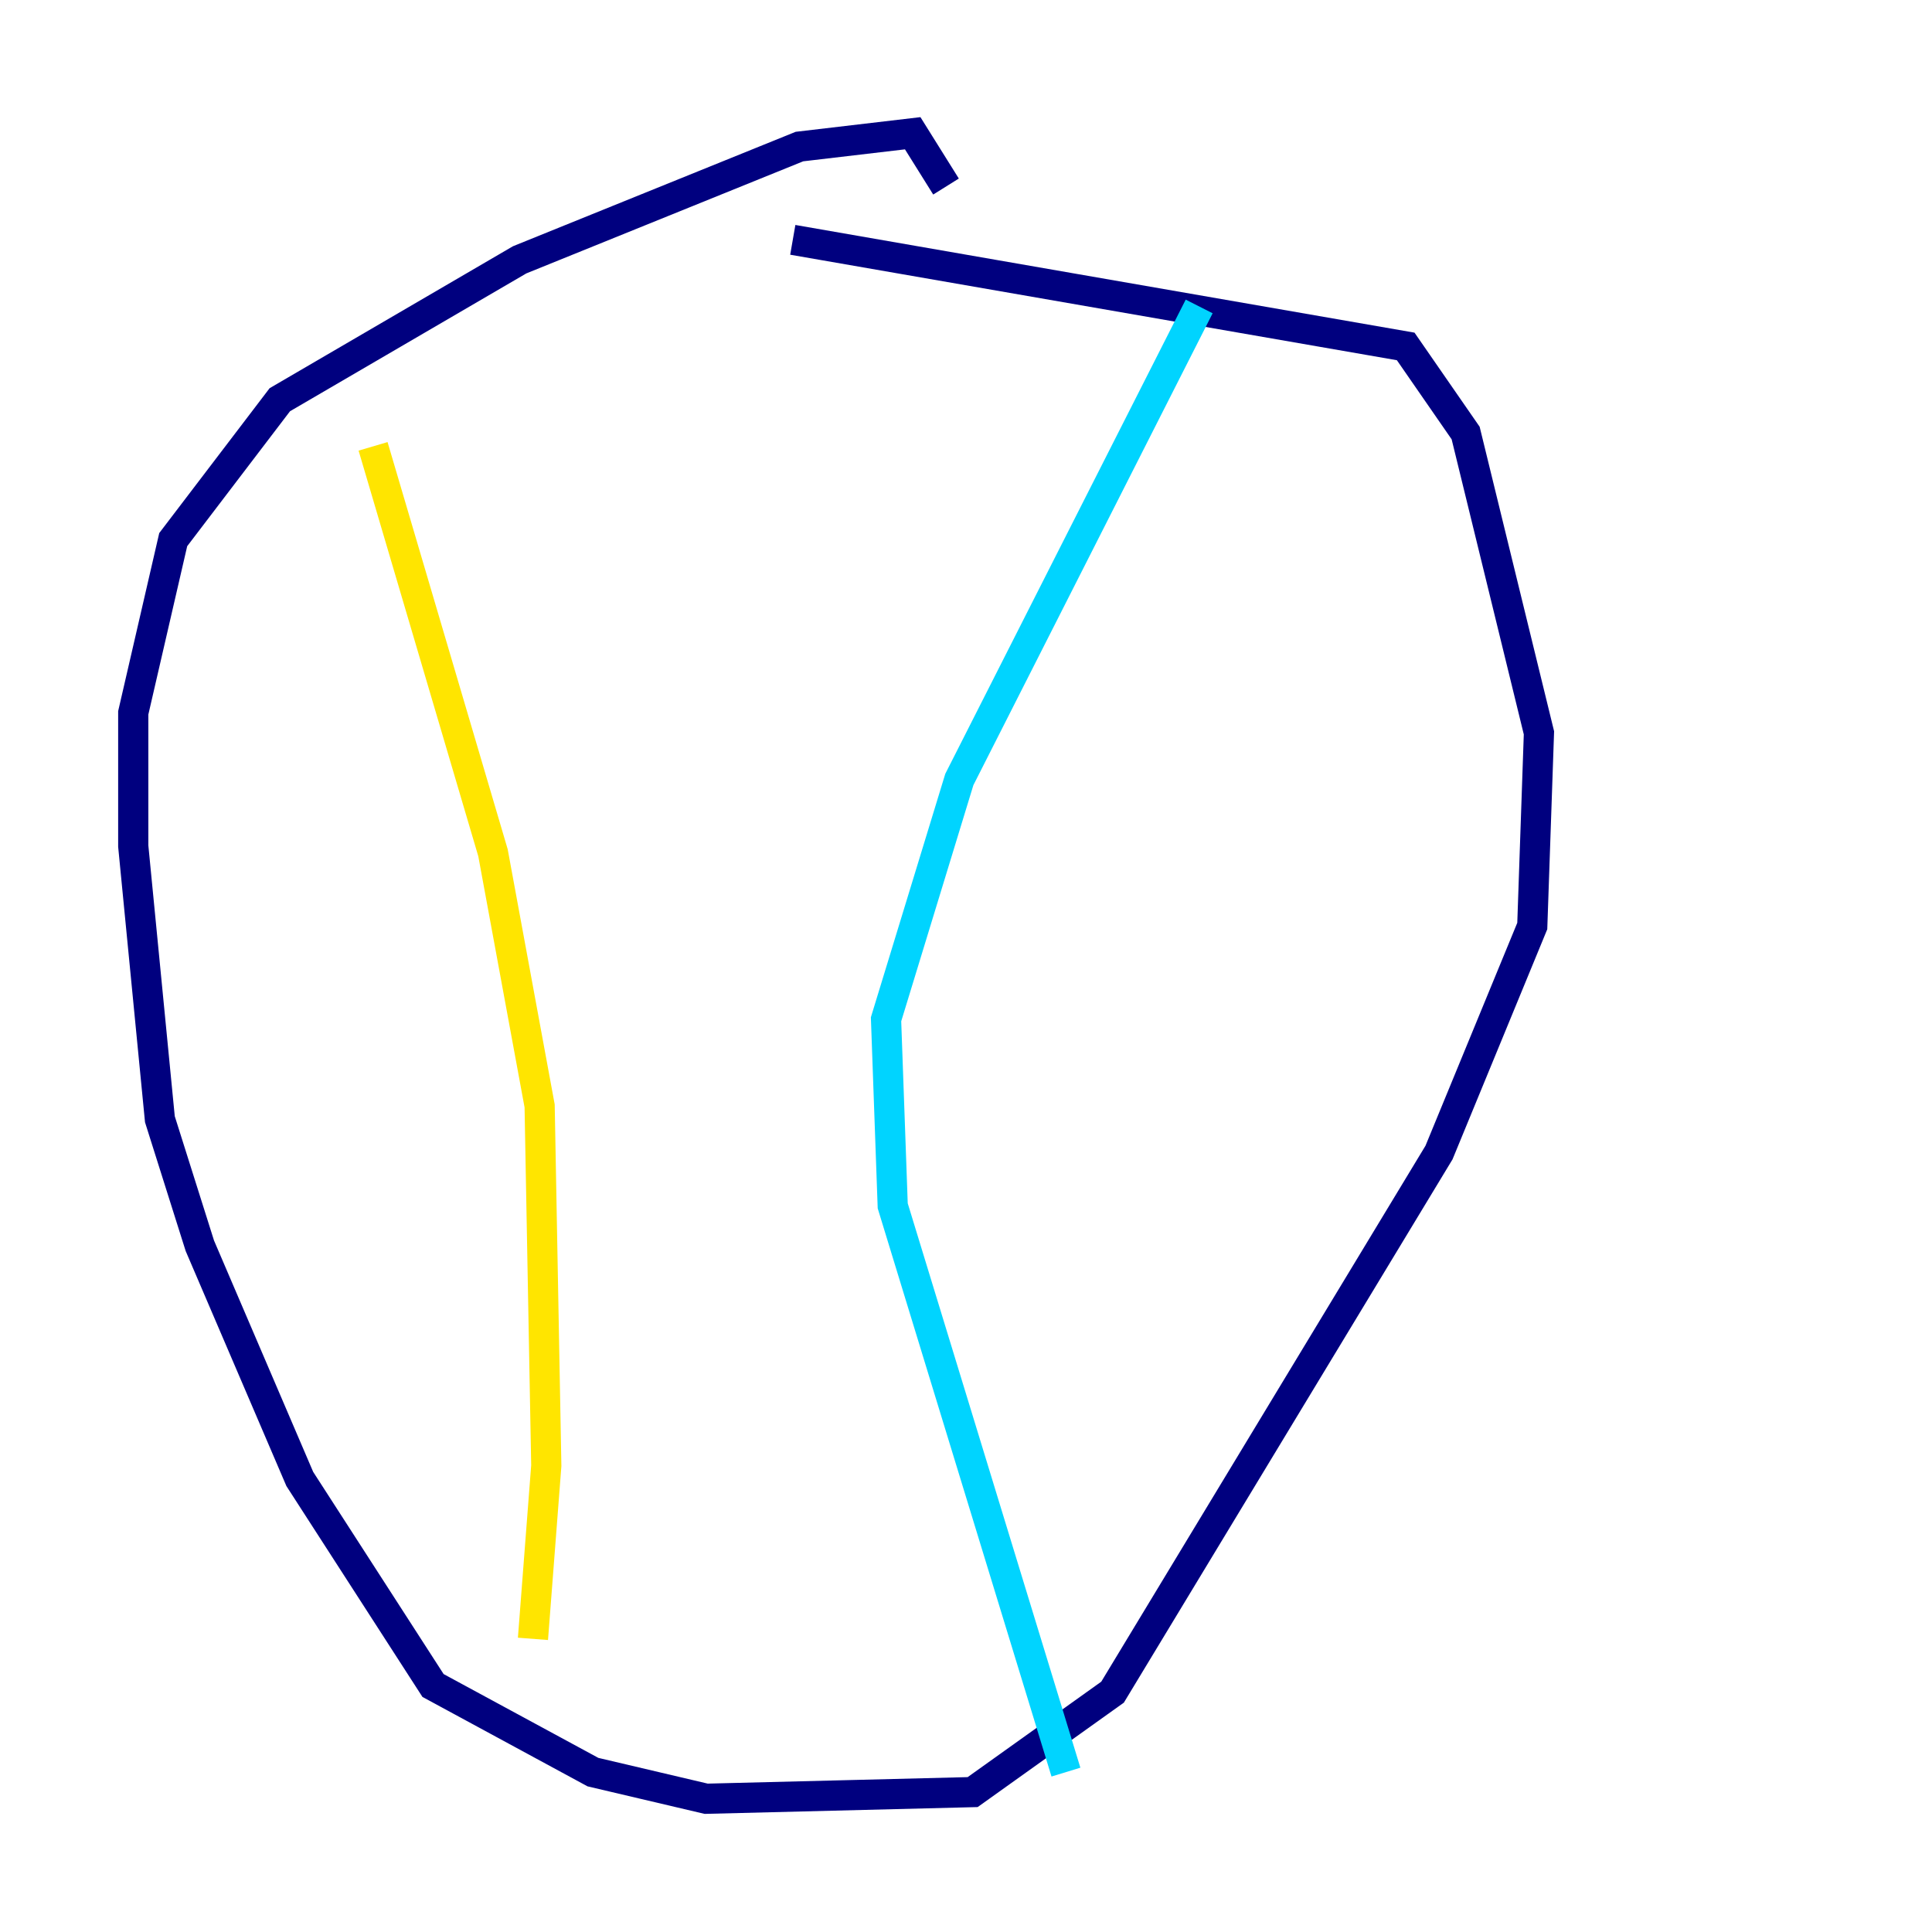 <?xml version="1.0" encoding="utf-8" ?>
<svg baseProfile="tiny" height="128" version="1.2" viewBox="0,0,128,128" width="128" xmlns="http://www.w3.org/2000/svg" xmlns:ev="http://www.w3.org/2001/xml-events" xmlns:xlink="http://www.w3.org/1999/xlink"><defs /><polyline fill="none" points="62.676,12.359 60.469,8.828 52.965,9.71 34.428,17.214 18.538,26.483 11.476,35.752 8.828,47.228 8.828,56.055 10.593,74.152 13.241,82.538 19.862,97.986 28.69,111.669 39.283,117.407 46.786,119.172 64.441,118.731 73.71,112.11 95.338,76.359 101.517,61.352 101.959,48.552 97.103,28.69 93.131,22.952 52.524,15.89" stroke="#00007f" stroke-width="2" /><polyline fill="none" points="79.448,20.303 63.559,51.641 58.703,67.531 59.145,79.89 70.621,117.407" stroke="#00d4ff" stroke-width="2" /><polyline fill="none" points="24.717,29.572 32.662,56.497 35.752,73.269 36.193,97.103 35.31,108.579" stroke="#ffe500" stroke-width="2" /><polyline fill="none" points="110.786,28.69 110.786,28.69" stroke="#7f0000" stroke-width="2" /></svg>